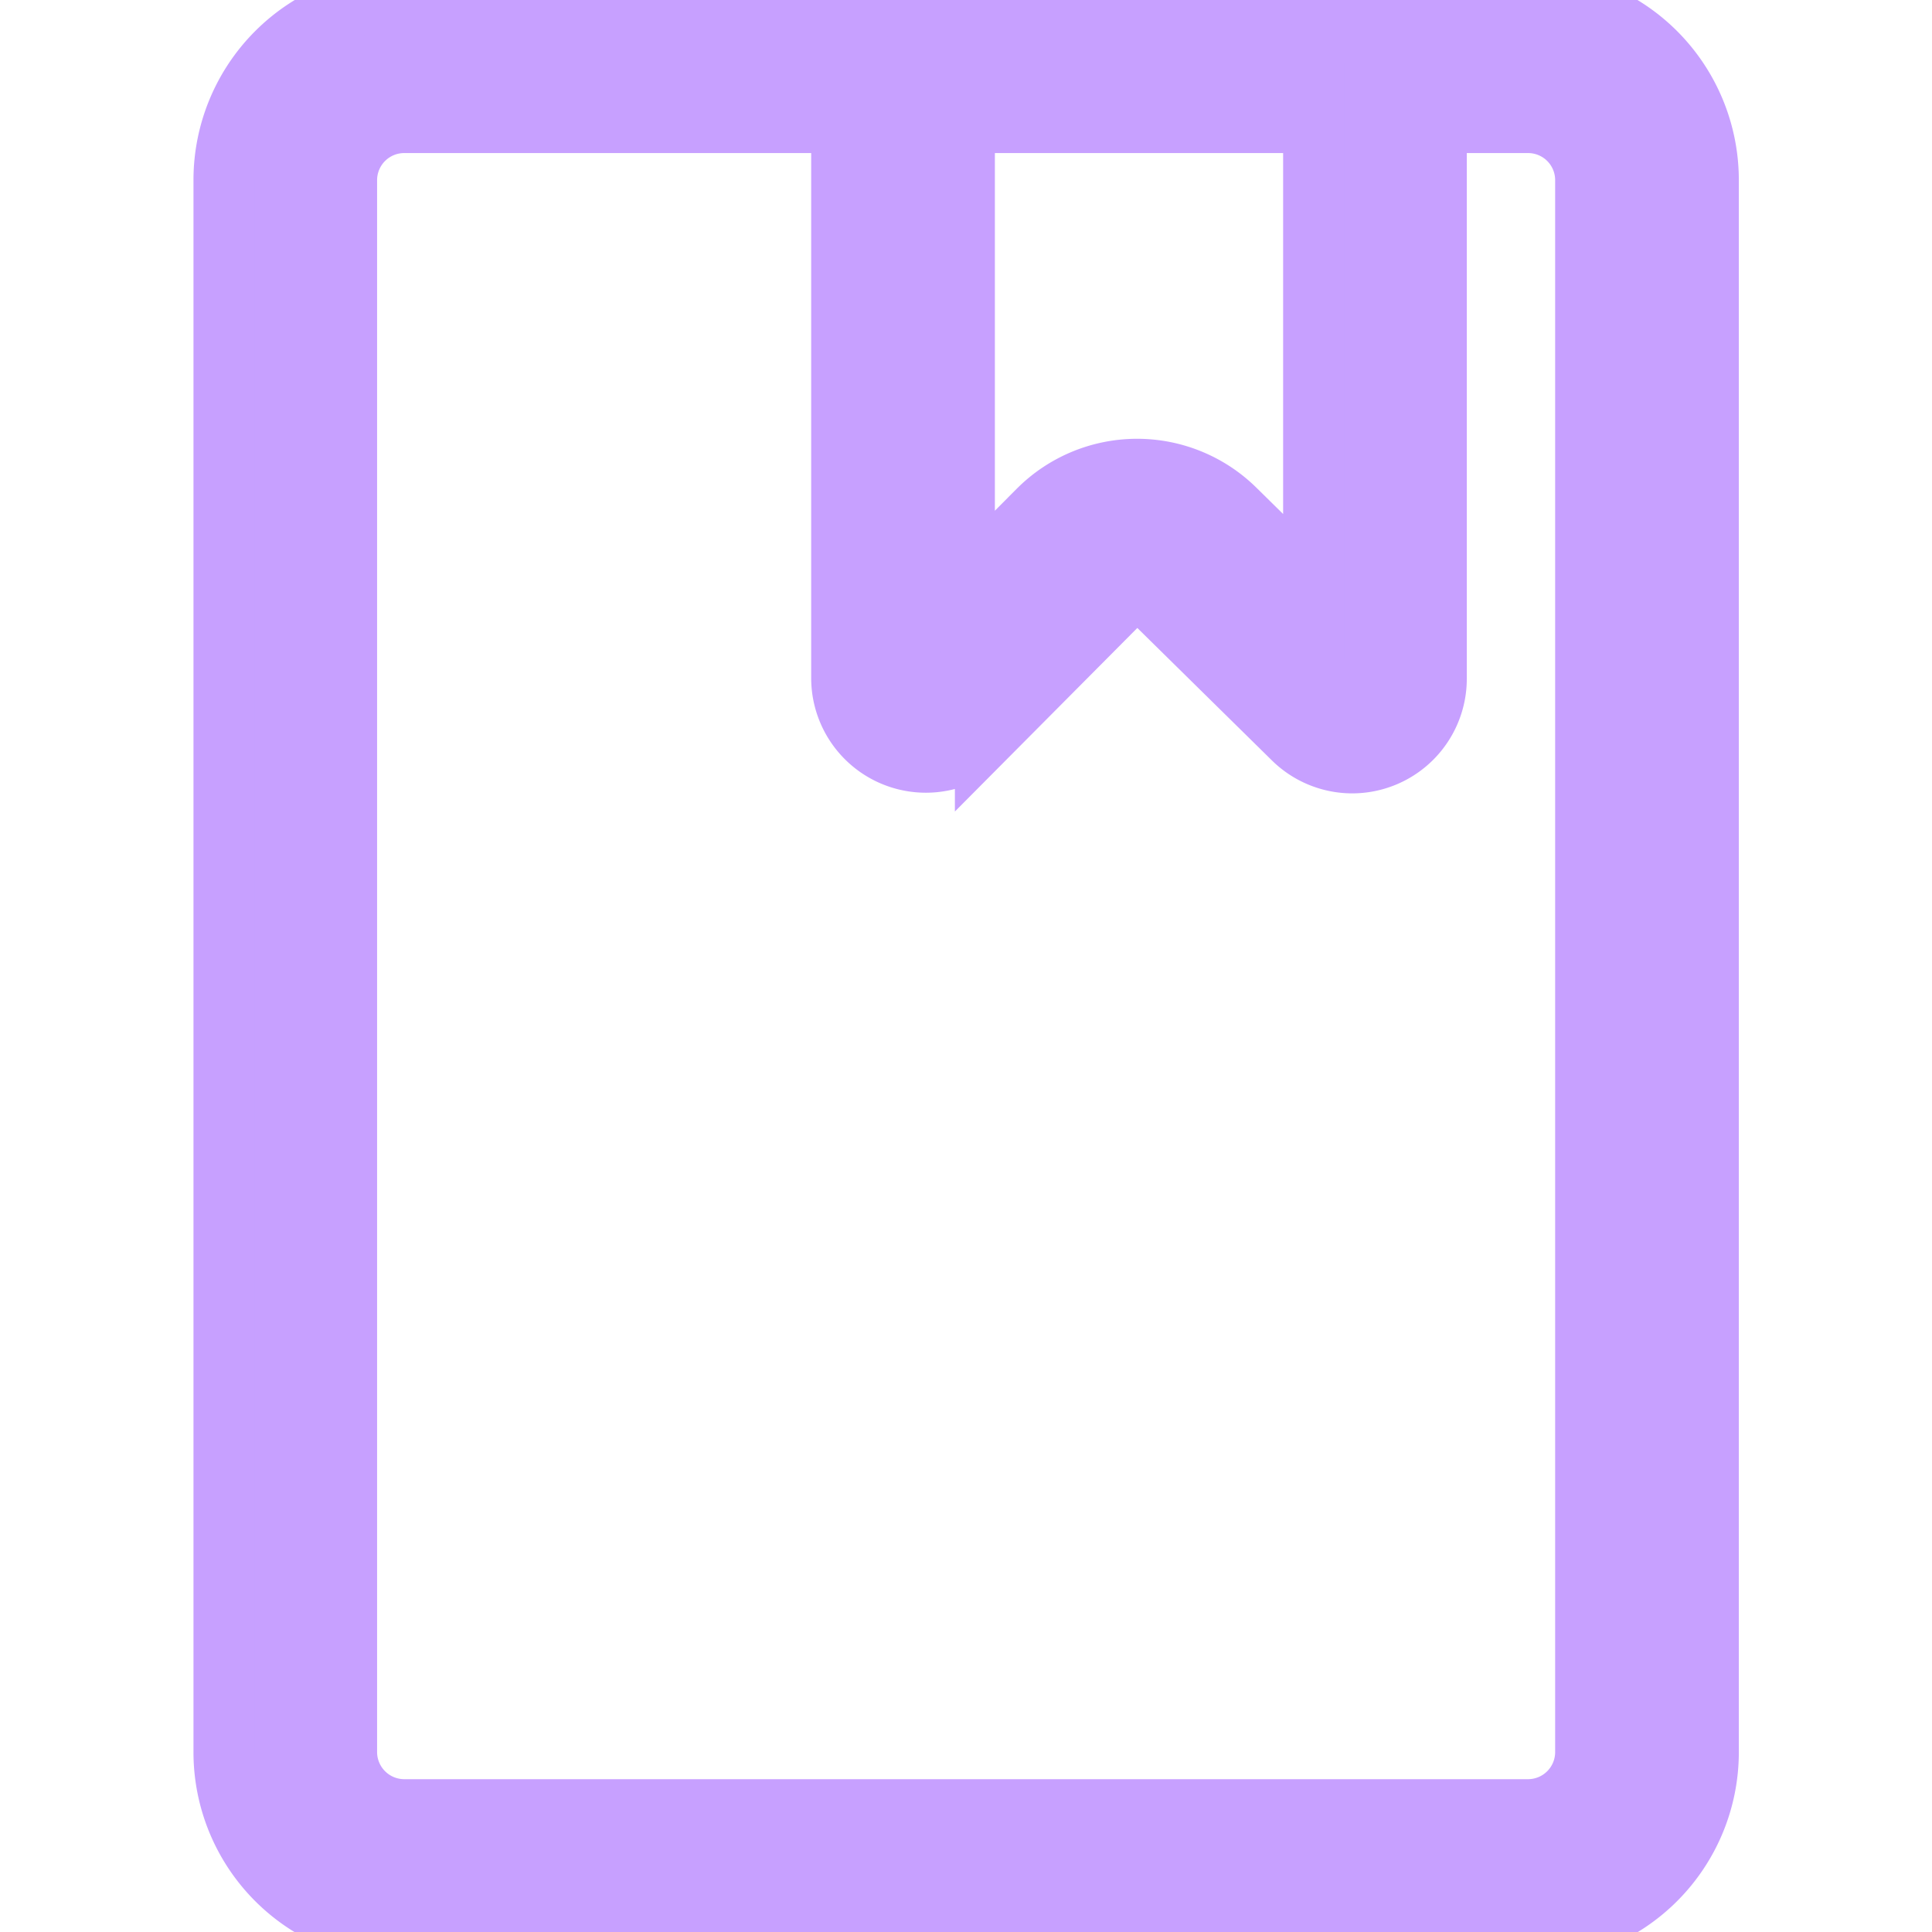 <!DOCTYPE svg PUBLIC "-//W3C//DTD SVG 1.1//EN" "http://www.w3.org/Graphics/SVG/1.1/DTD/svg11.dtd">
<!-- Uploaded to: SVG Repo, www.svgrepo.com, Transformed by: SVG Repo Mixer Tools -->
<svg fill="#c7a0ff" width="800px" height="800px" viewBox="-3.66 0 31.555 31.555" xmlns="http://www.w3.org/2000/svg" stroke="#c7a0ff">
<g id="SVGRepo_bgCarrier" stroke-width="0"/>
<g id="SVGRepo_tracerCarrier" stroke-linecap="round" stroke-linejoin="round"/>
<g id="SVGRepo_iconCarrier"> <g transform="translate(-487.039 -450.183)"> <path d="M508.337,452.183a.942.942,0,0,1,.942.941V478.8a.943.943,0,0,1-.942.942H489.98a.944.944,0,0,1-.942-.942V453.124a.943.943,0,0,1,.942-.941h18.357m0-2H489.98a2.941,2.941,0,0,0-2.941,2.941V478.8a2.942,2.942,0,0,0,2.941,2.942h18.357a2.942,2.942,0,0,0,2.942-2.942V453.124a2.942,2.942,0,0,0-2.942-2.941Z"/> <path d="M505.465,462.641a1.371,1.371,0,0,1-.961-.394l-2.359-2.322a.273.273,0,0,0-.384,0l-2.286,2.3a1.373,1.373,0,0,1-2.347-.967V451.213a1,1,0,0,1,2,0v8.523l1.215-1.221a2.276,2.276,0,0,1,3.2-.016l1.293,1.272v-8.558a1,1,0,0,1,2,0v10.054a1.373,1.373,0,0,1-1.375,1.374Z"/> </g> </g>
</svg>